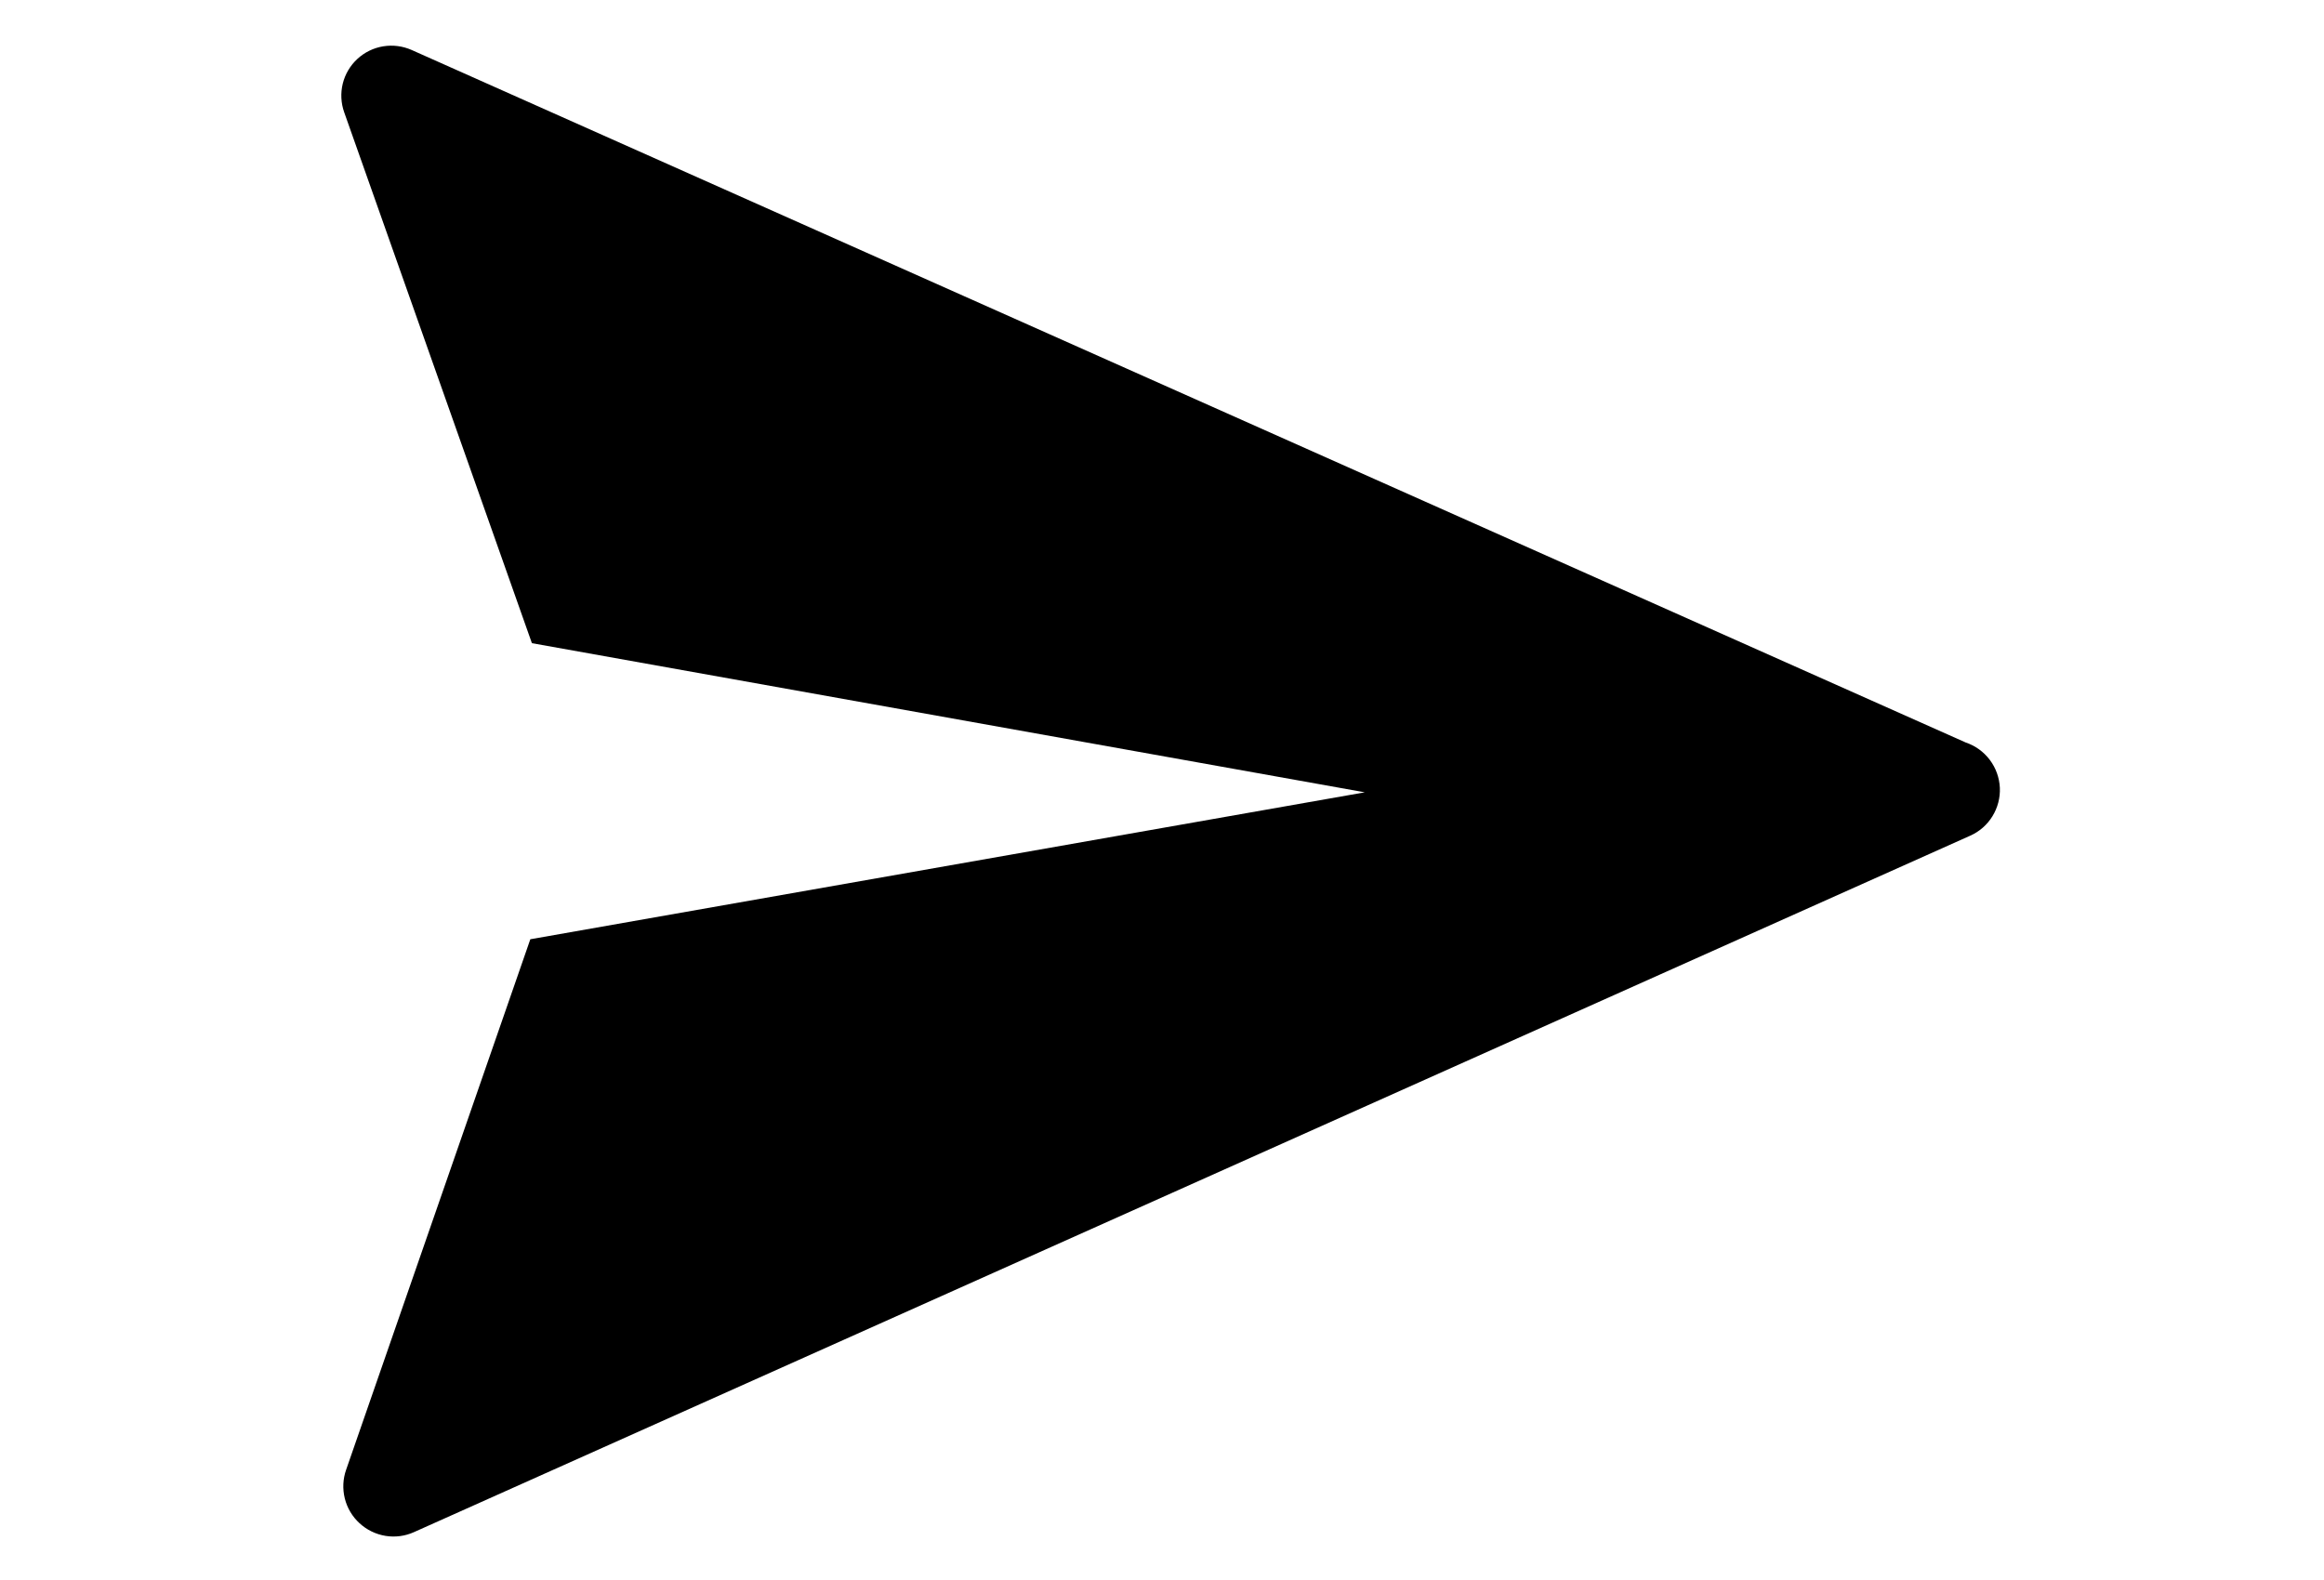 <svg width="25" height="17" viewBox="0 0 30 28" fill="none" xmlns="http://www.w3.org/2000/svg">
<path fill-rule="evenodd" clip-rule="evenodd" d="M1.706 0.886L29.24 13.158C29.41 13.215 29.558 13.322 29.666 13.465C29.774 13.608 29.836 13.78 29.845 13.959C29.853 14.137 29.807 14.314 29.713 14.466C29.62 14.618 29.482 14.738 29.319 14.81L1.748 27.151C1.589 27.223 1.413 27.246 1.242 27.218C1.07 27.19 0.91 27.112 0.782 26.994C0.654 26.877 0.563 26.724 0.521 26.555C0.479 26.386 0.487 26.209 0.545 26.045L3.808 16.645L18.593 14.041L3.836 11.398L0.51 1.989C0.452 1.826 0.444 1.649 0.485 1.481C0.527 1.313 0.617 1.161 0.744 1.044C0.872 0.926 1.03 0.849 1.201 0.821C1.372 0.793 1.548 0.816 1.706 0.886Z" fill="currentColor"/>
</svg>

